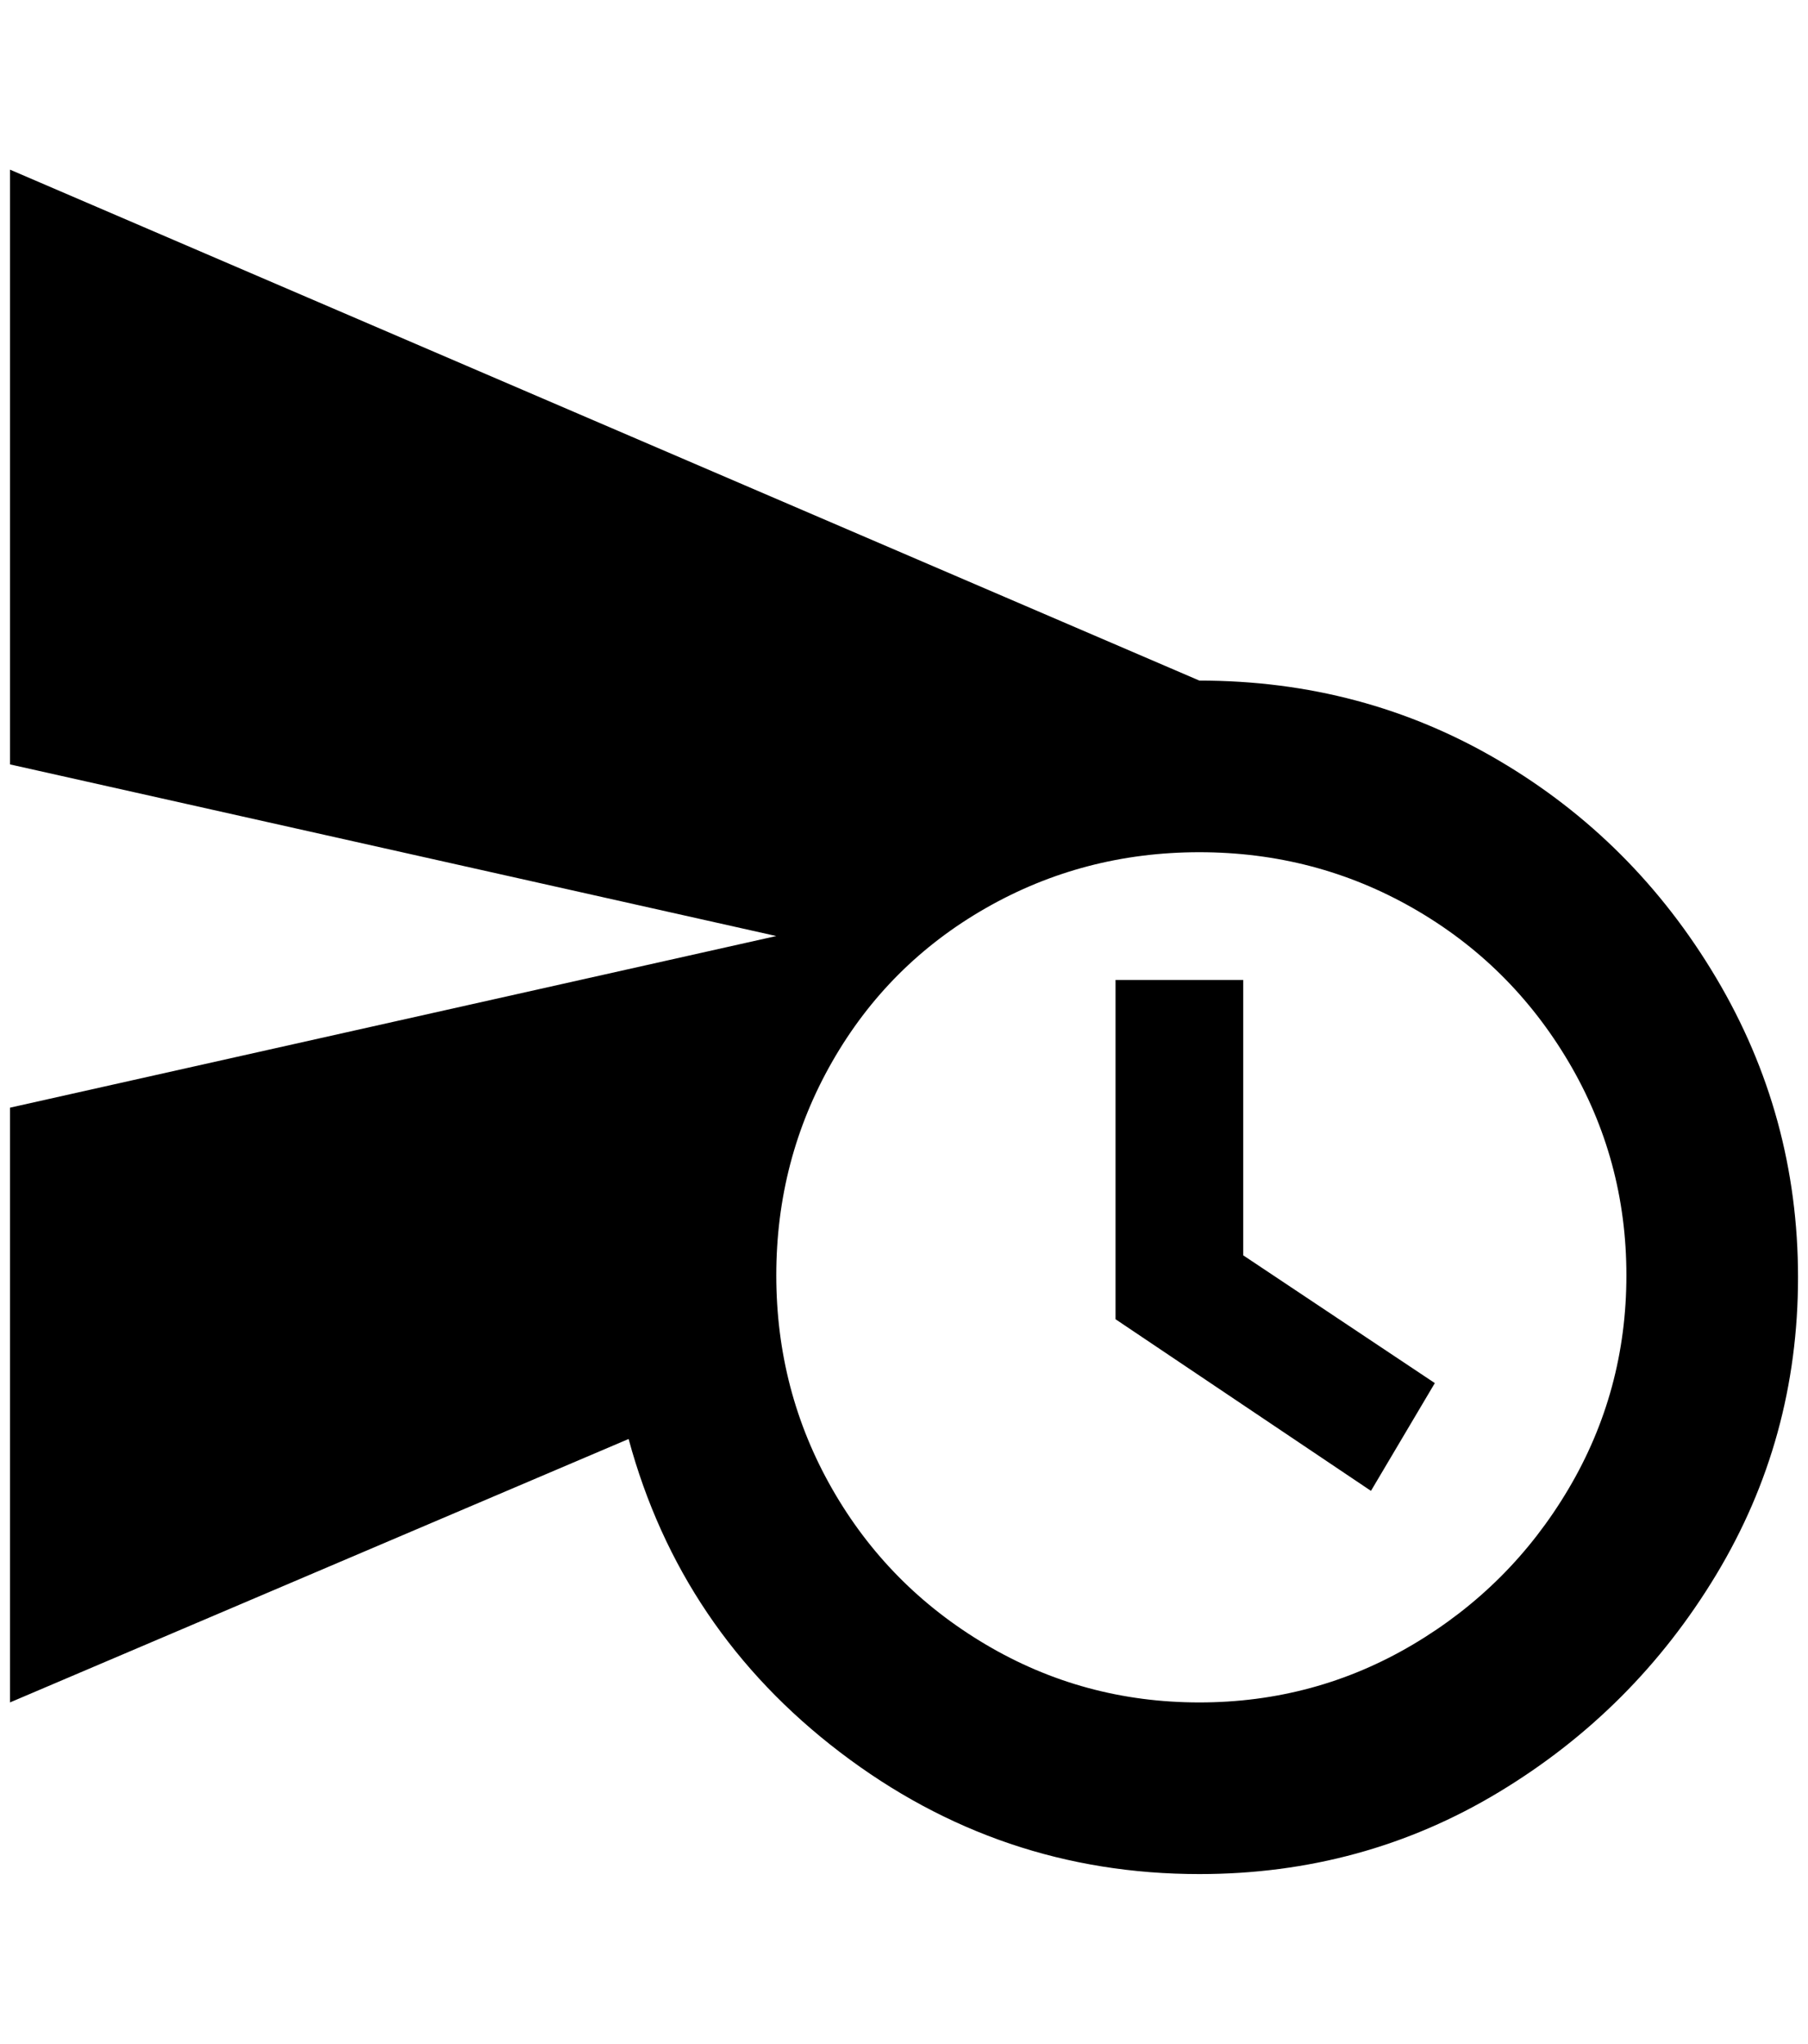 <?xml version="1.0" standalone="no"?>
<!DOCTYPE svg PUBLIC "-//W3C//DTD SVG 1.1//EN" "http://www.w3.org/Graphics/SVG/1.1/DTD/svg11.dtd" >
<svg xmlns="http://www.w3.org/2000/svg" xmlns:xlink="http://www.w3.org/1999/xlink" version="1.1" viewBox="-10 0 1812 2048">
   <path fill="currentColor"
d="M0 170v596l768 172l-768 172v596l620 -264q52 192 212 314t360 122q164 0 300 -82t218 -218t82 -298t-82 -300t-218 -218t-300 -80zM1192 854q116 0 214 56t156 154t58 214t-58 214t-156 156t-214 58t-214 -58t-154 -156t-56 -214t56 -214t154 -154t214 -56zM1108 982
v340l256 172l64 -108l-192 -128v-276h-128z" />
</svg>
